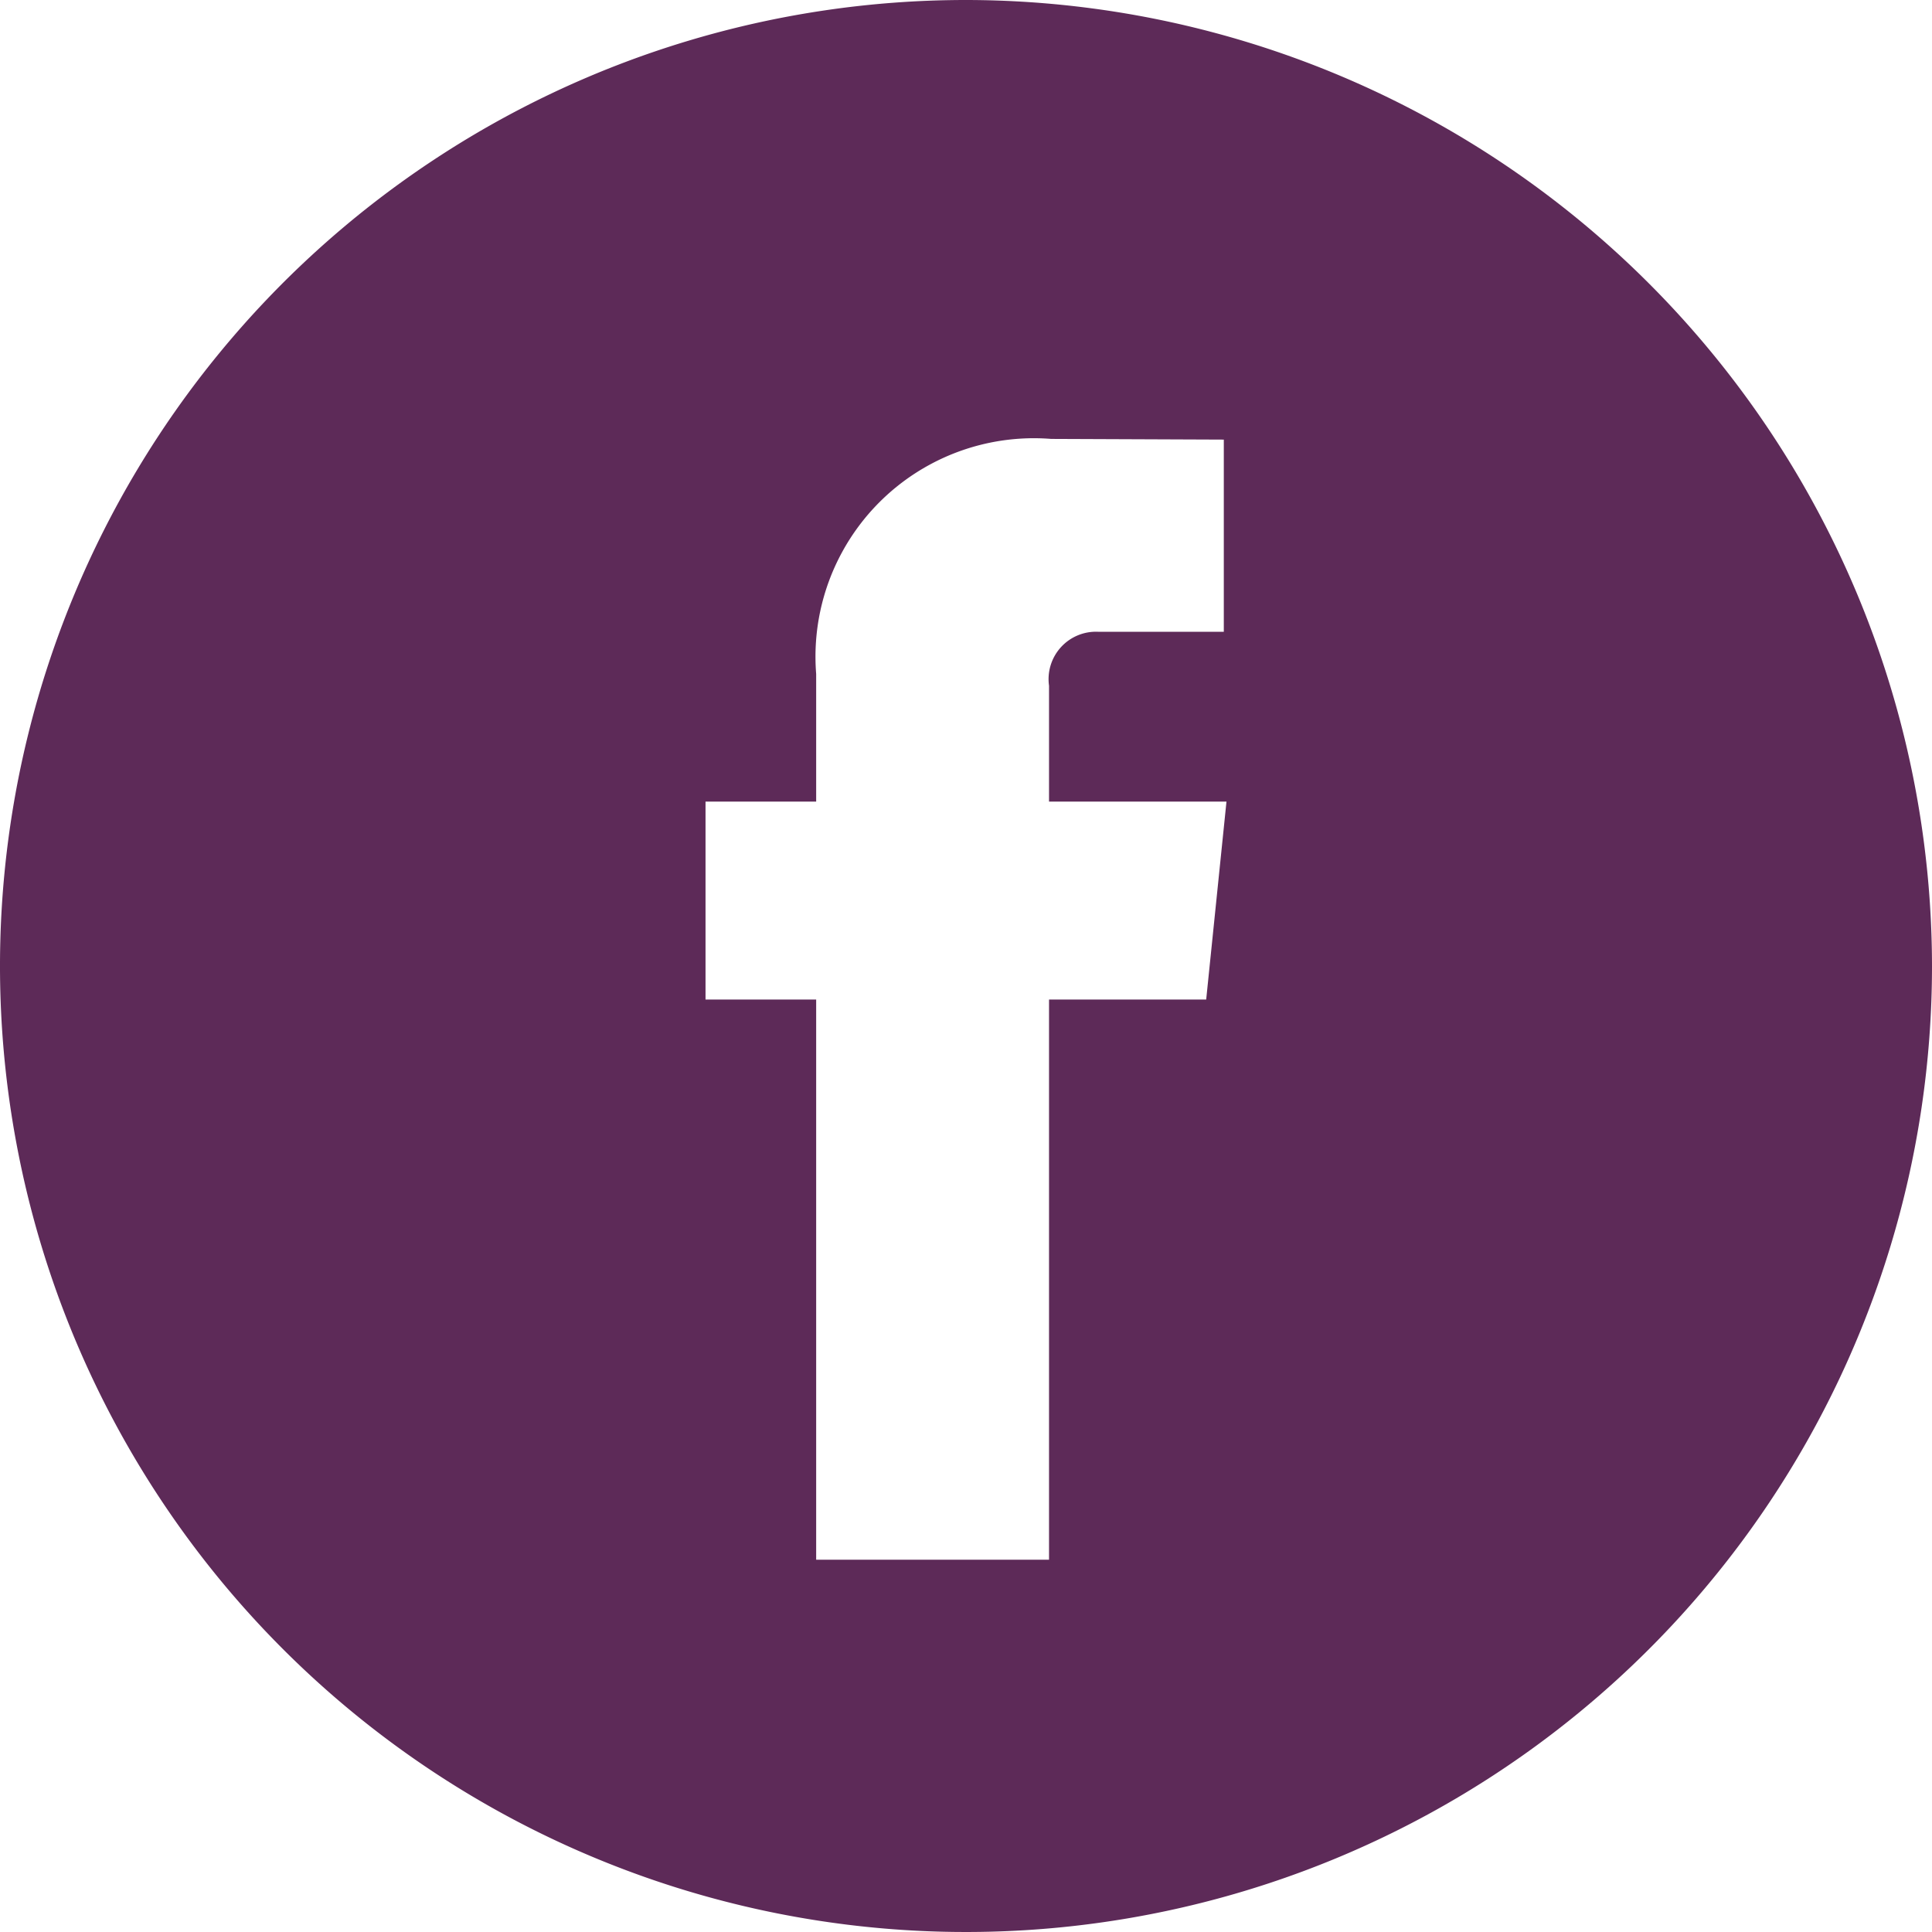 <svg xmlns="http://www.w3.org/2000/svg" width="19.522" height="19.522" viewBox="0 0 19.522 19.522"><path d="M9.761,0a9.761,9.761,0,1,0,9.761,9.761A9.772,9.772,0,0,0,9.761,0Zm2.427,10.1H10.6v5.66H8.247V10.1H7.129v-2H8.247V6.81a2.207,2.207,0,0,1,2.375-2.375l1.744.007V6.384H11.1a.479.479,0,0,0-.5.545V8.1h1.793Z" fill="#5d2a58"/></svg>